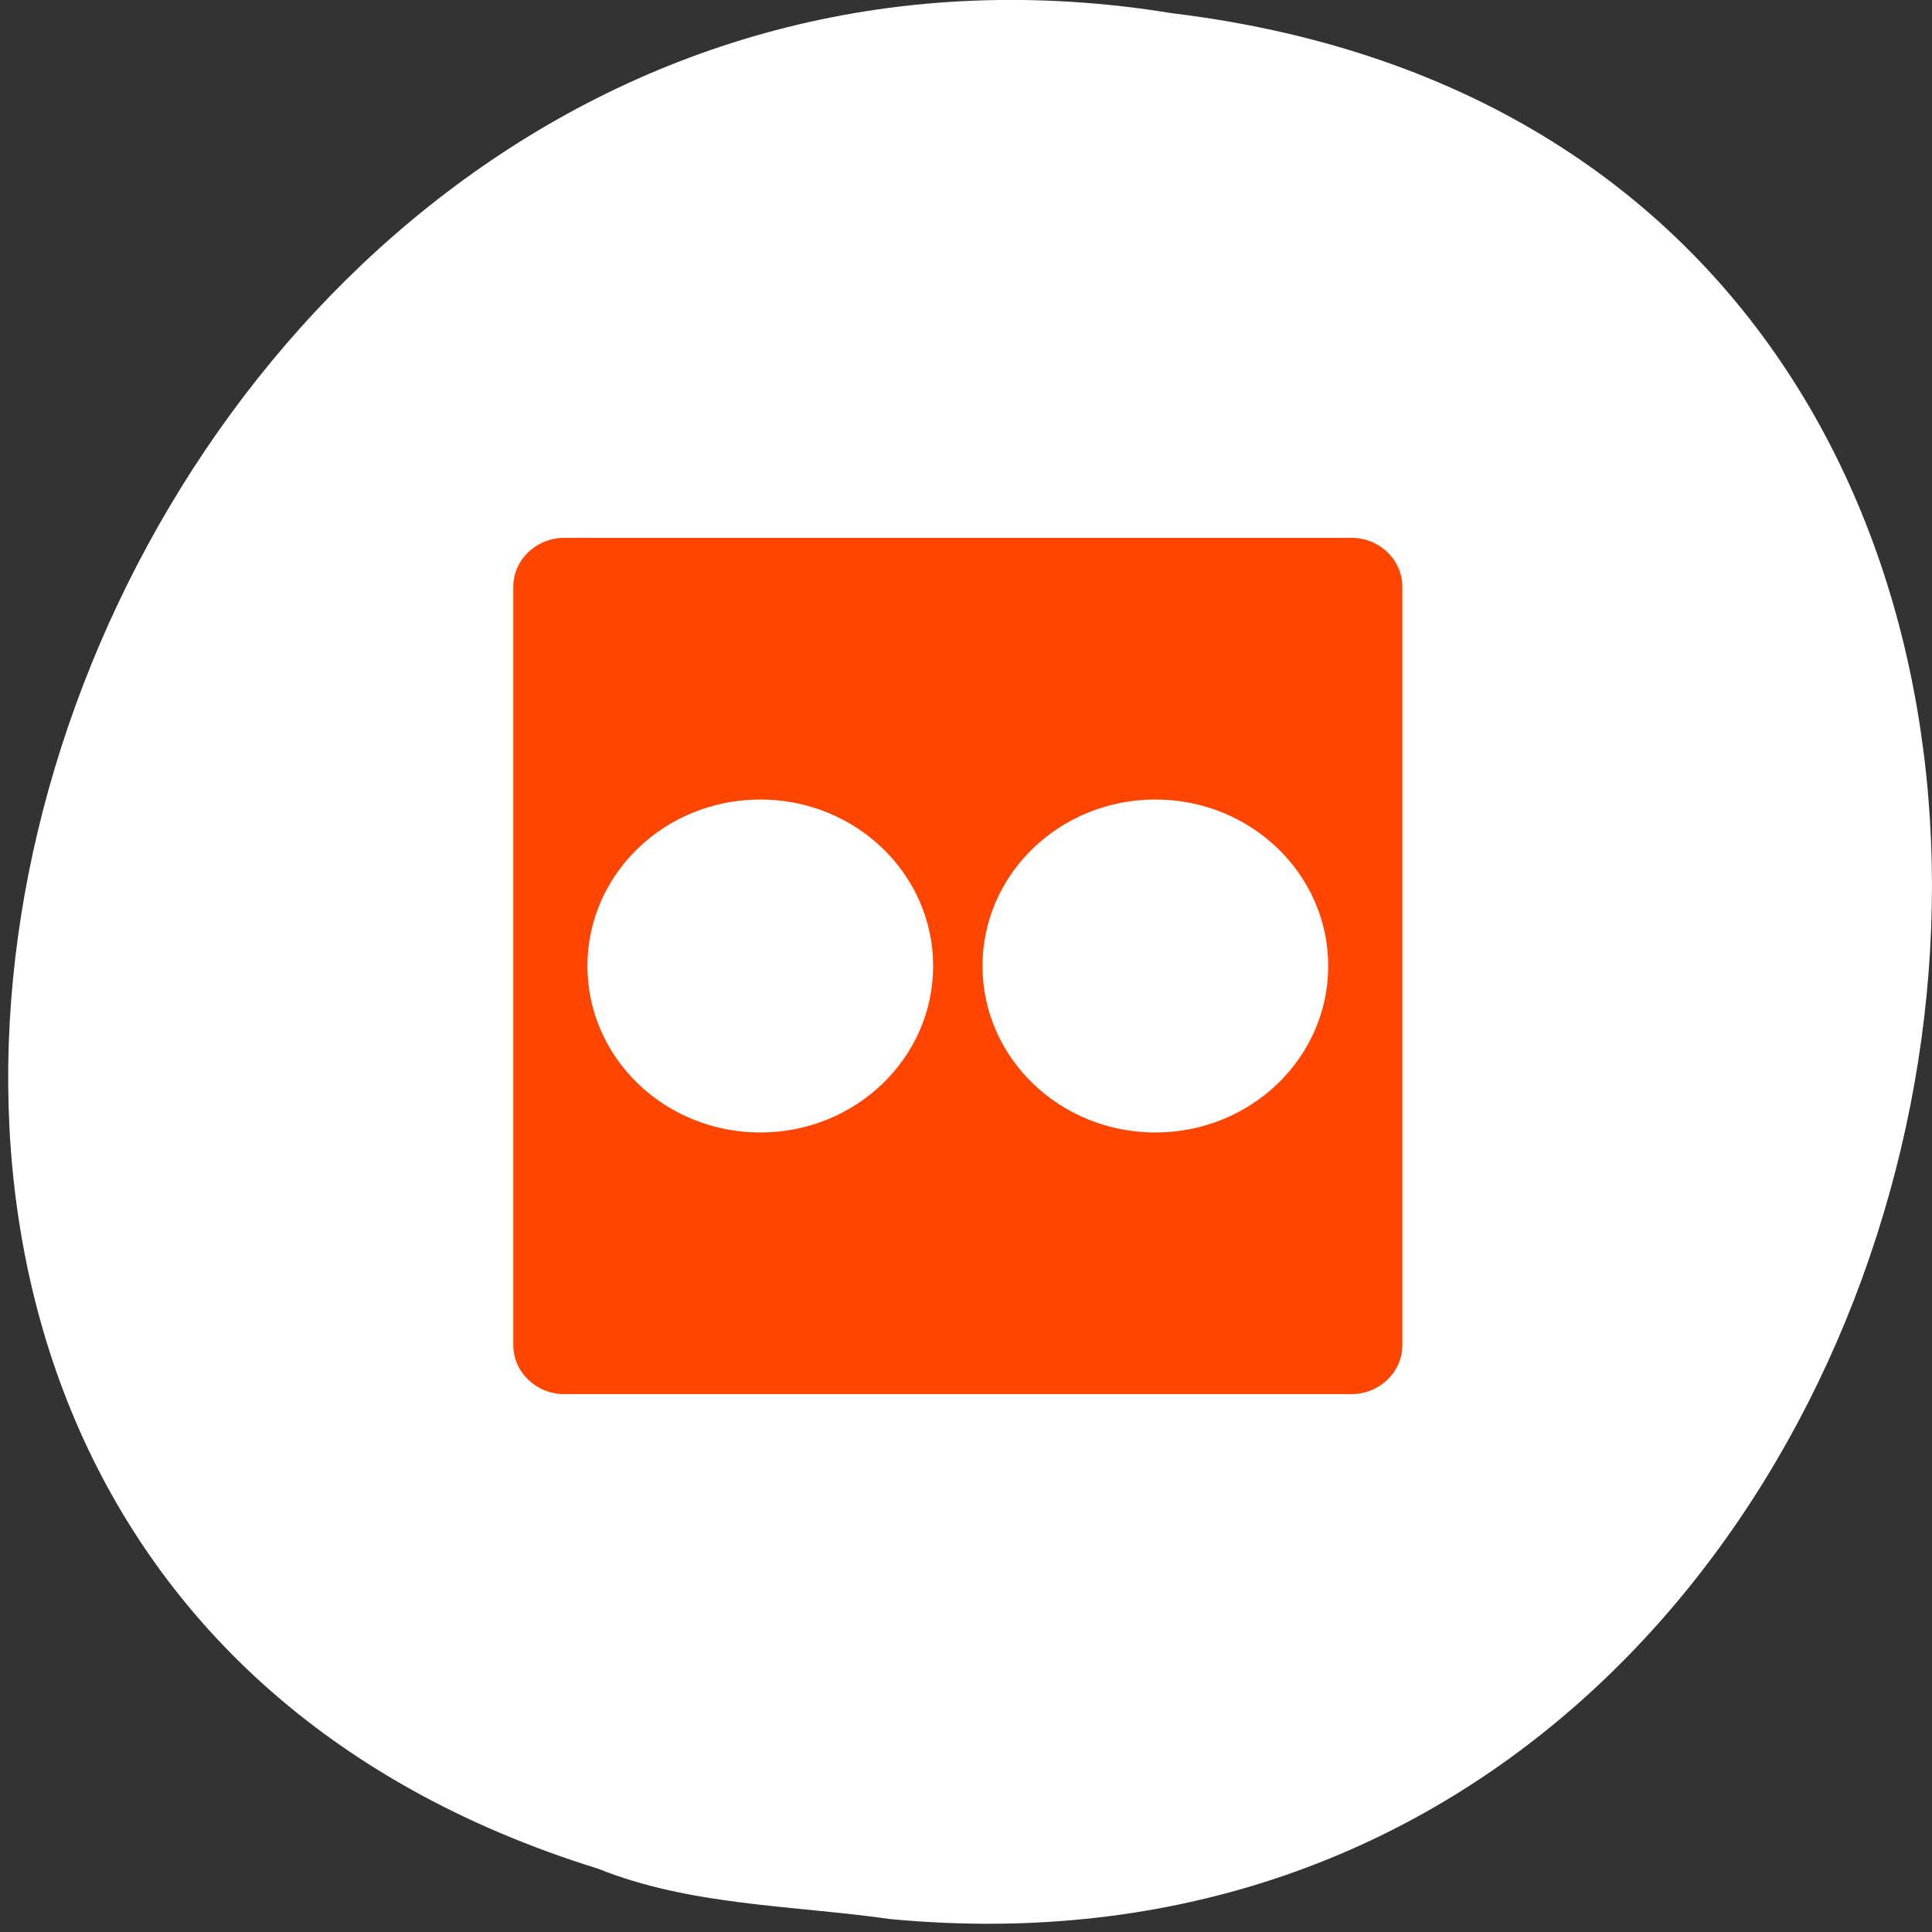 <svg xmlns="http://www.w3.org/2000/svg" viewBox="0 0 256 256"><rect x="0" y="0" width="256" height="256" fill="#333333" stroke="none"/><defs><clipPath><path d="m -24 13 c 0 1.105 -0.672 2 -1.5 2 -0.828 0 -1.5 -0.895 -1.5 -2 0 -1.105 0.672 -2 1.5 -2 0.828 0 1.5 0.895 1.5 2 z" transform="matrix(15.333 0 0 11.5 415 -125.5)"/></clipPath></defs><path d="m 117.89 254.28 c 154.62 14.702 196.24 -233.26 37.473 -252.52 -145.99 -23.866 -221.18 200.9 -76.12 245.85 c 12.265 4.925 25.677 4.832 38.643 6.668 z" style="fill:#ffffff;color:#000"/><path d="m 179.09 71.27 h -104.34 c -3.704 0 -6.734 2.918 -6.734 6.486 v 100.49 c 0 3.561 3.03 6.48 6.734 6.48 h 104.34 c 3.698 0 6.727 -2.918 6.727 -6.48 v -100.49 c 0 -3.568 -3.03 -6.486 -6.727 -6.486 z m -78.35 78.79 c -12.657 0 -22.905 -9.871 -22.905 -22.06 0 -12.19 10.248 -22.06 22.905 -22.06 12.65 0 22.905 9.871 22.905 22.06 0 12.19 -10.255 22.06 -22.905 22.06 z m 52.35 0 c -12.657 0 -22.905 -9.871 -22.905 -22.06 0 -12.19 10.248 -22.06 22.905 -22.06 12.65 0 22.905 9.871 22.905 22.06 0 12.19 -10.255 22.06 -22.905 22.06 z" style="fill:#ff4500"/></svg>